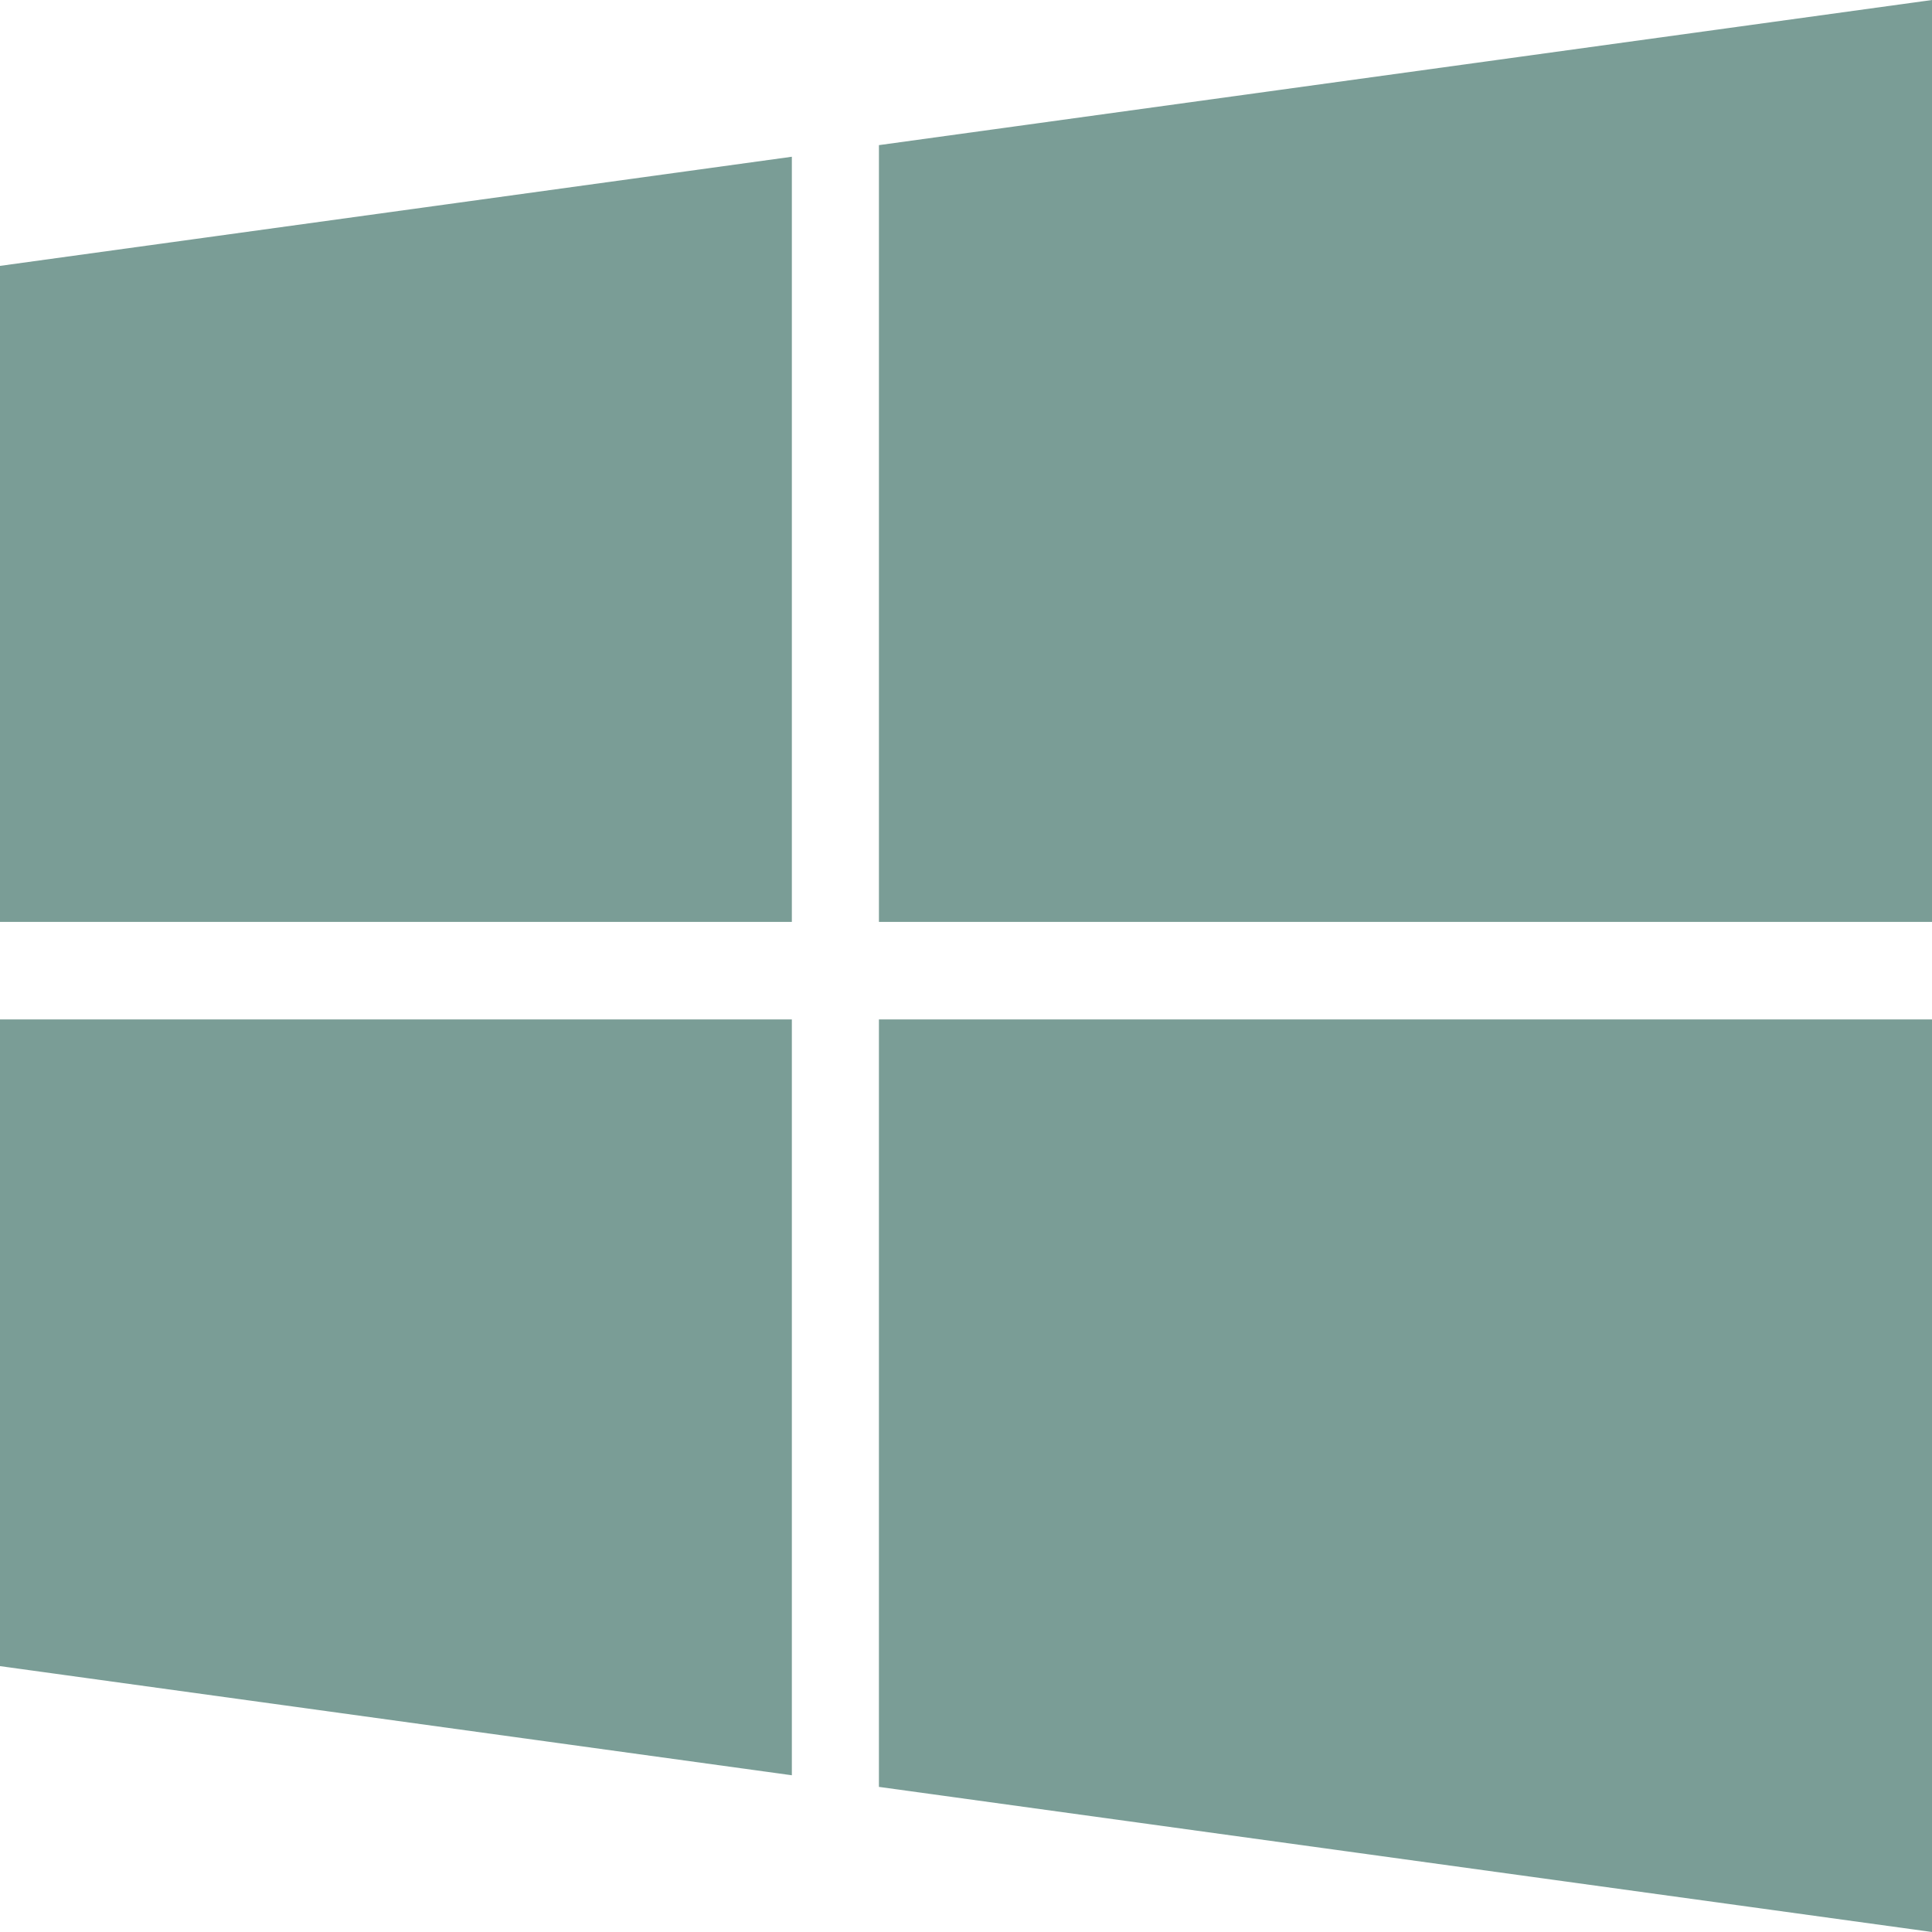 <?xml version="1.0" encoding="iso-8859-1"?>
<!-- Generator: Adobe Illustrator 16.0.0, SVG Export Plug-In . SVG Version: 6.00 Build 0)  -->
<!DOCTYPE svg PUBLIC "-//W3C//DTD SVG 1.1//EN" "http://www.w3.org/Graphics/SVG/1.1/DTD/svg11.dtd">
<svg xmlns="http://www.w3.org/2000/svg" xmlns:xlink="http://www.w3.org/1999/xlink" version="1.1" id="Capa_1" x="0px" y="0px" width="512px" height="512px" viewBox="0 0 475.082 475.082" style="enable-background:new 0 0 475.082 475.082;" xml:space="preserve">
<g>
	<g>
		<polygon points="0,409.705 194.716,436.541 194.716,250.677 0,250.677   " fill="#7a9d96"/>
		<polygon points="0,226.692 194.716,226.692 194.716,38.544 0,65.38   " fill="#7a9d96"/>
		<polygon points="216.129,439.398 475.082,475.082 475.082,250.677 475.082,250.674 216.129,250.674   " fill="#7a9d96"/>
		<polygon points="216.132,35.688 216.132,226.692 475.082,226.692 475.082,0   " fill="#7a9d96"/>
	</g>
</g>
<g>
</g>
<g>
</g>
<g>
</g>
<g>
</g>
<g>
</g>
<g>
</g>
<g>
</g>
<g>
</g>
<g>
</g>
<g>
</g>
<g>
</g>
<g>
</g>
<g>
</g>
<g>
</g>
<g>
</g>
</svg>
